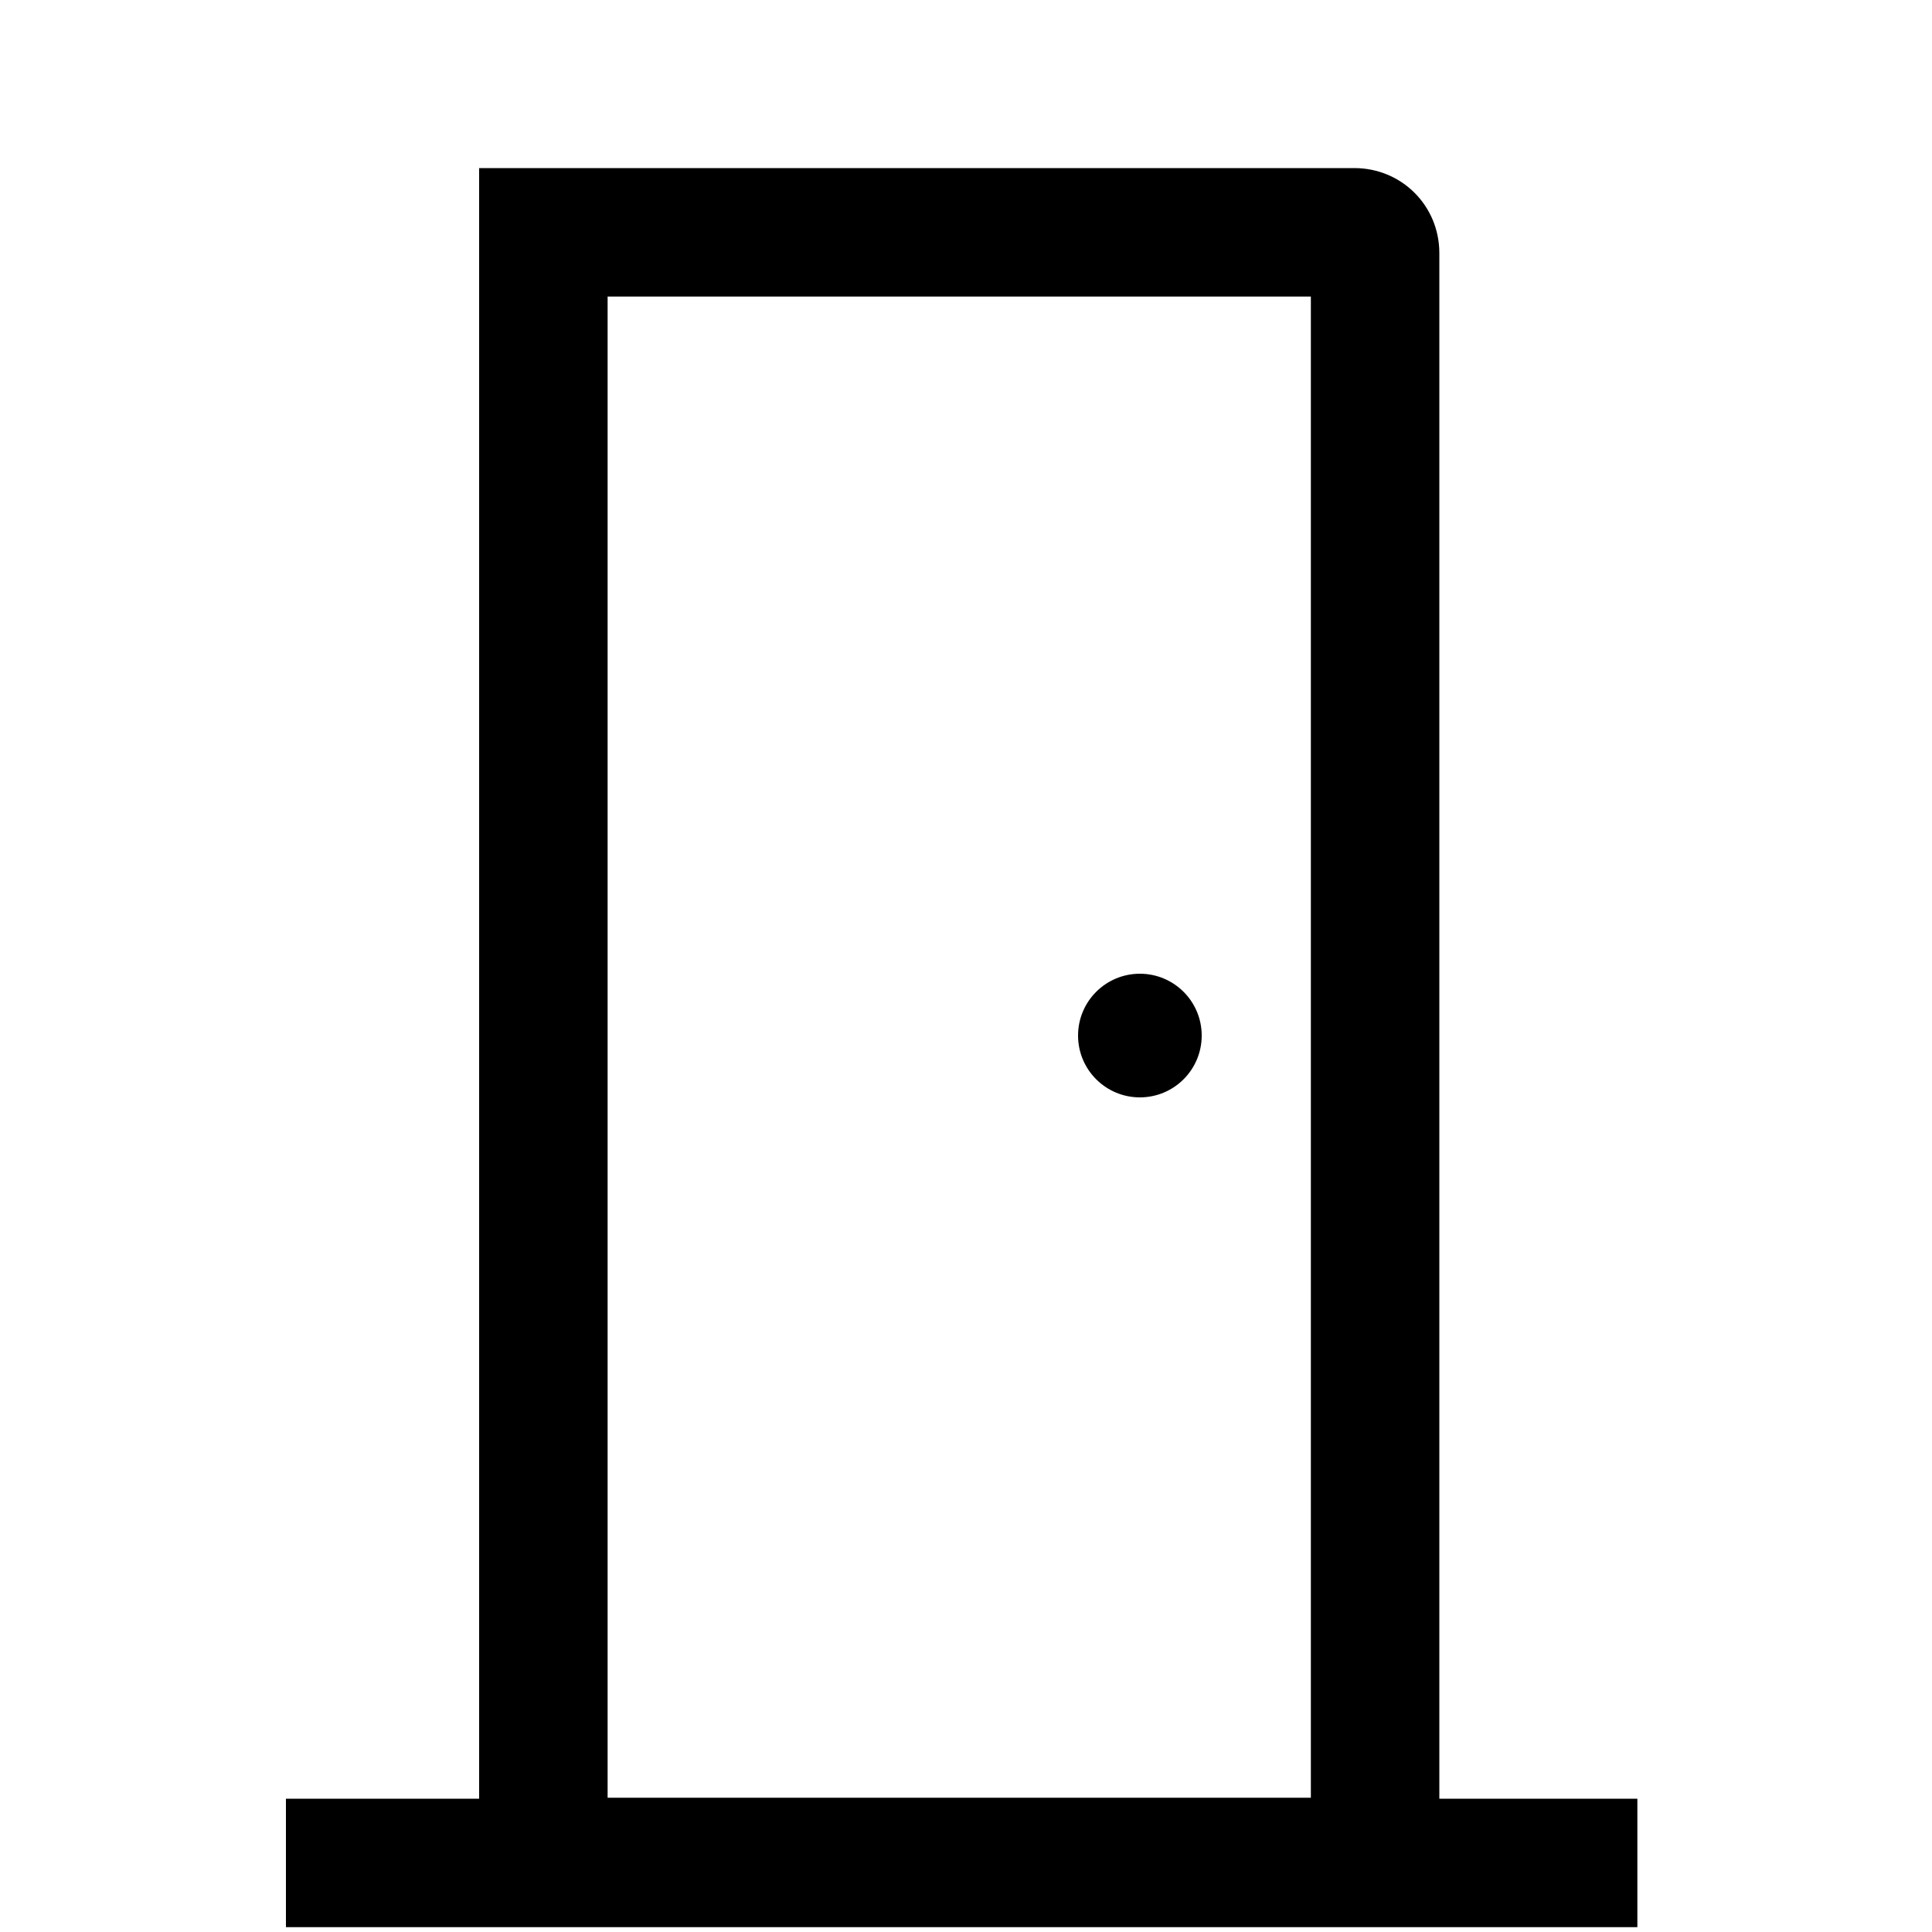 <?xml version="1.0" encoding="utf-8"?>
<!-- Generator: Adobe Illustrator 22.1.0, SVG Export Plug-In . SVG Version: 6.00 Build 0)  -->
<svg version="1.1" id="_x30_b6a9954-3846-43eb-aa48-91b9c8691c88"
	 xmlns="http://www.w3.org/2000/svg" xmlns:xlink="http://www.w3.org/1999/xlink" x="0px" y="0px" viewBox="0 0 200 200"
	 style="enable-background:new 0 0 200 200;" xml:space="preserve">
<title>Pådøren</title>
<g>
	<circle cx="118" cy="107.2" r="6.4"/>
	<path d="M169.5,186.2H149v-160c0-4.9-3.9-8.8-8.8-8.8H49.6v168.8H29.6v13.3h139.9V186.2z M62.9,30.7h72.8v155.4H62.9V30.7z"/>
</g>
</svg>
